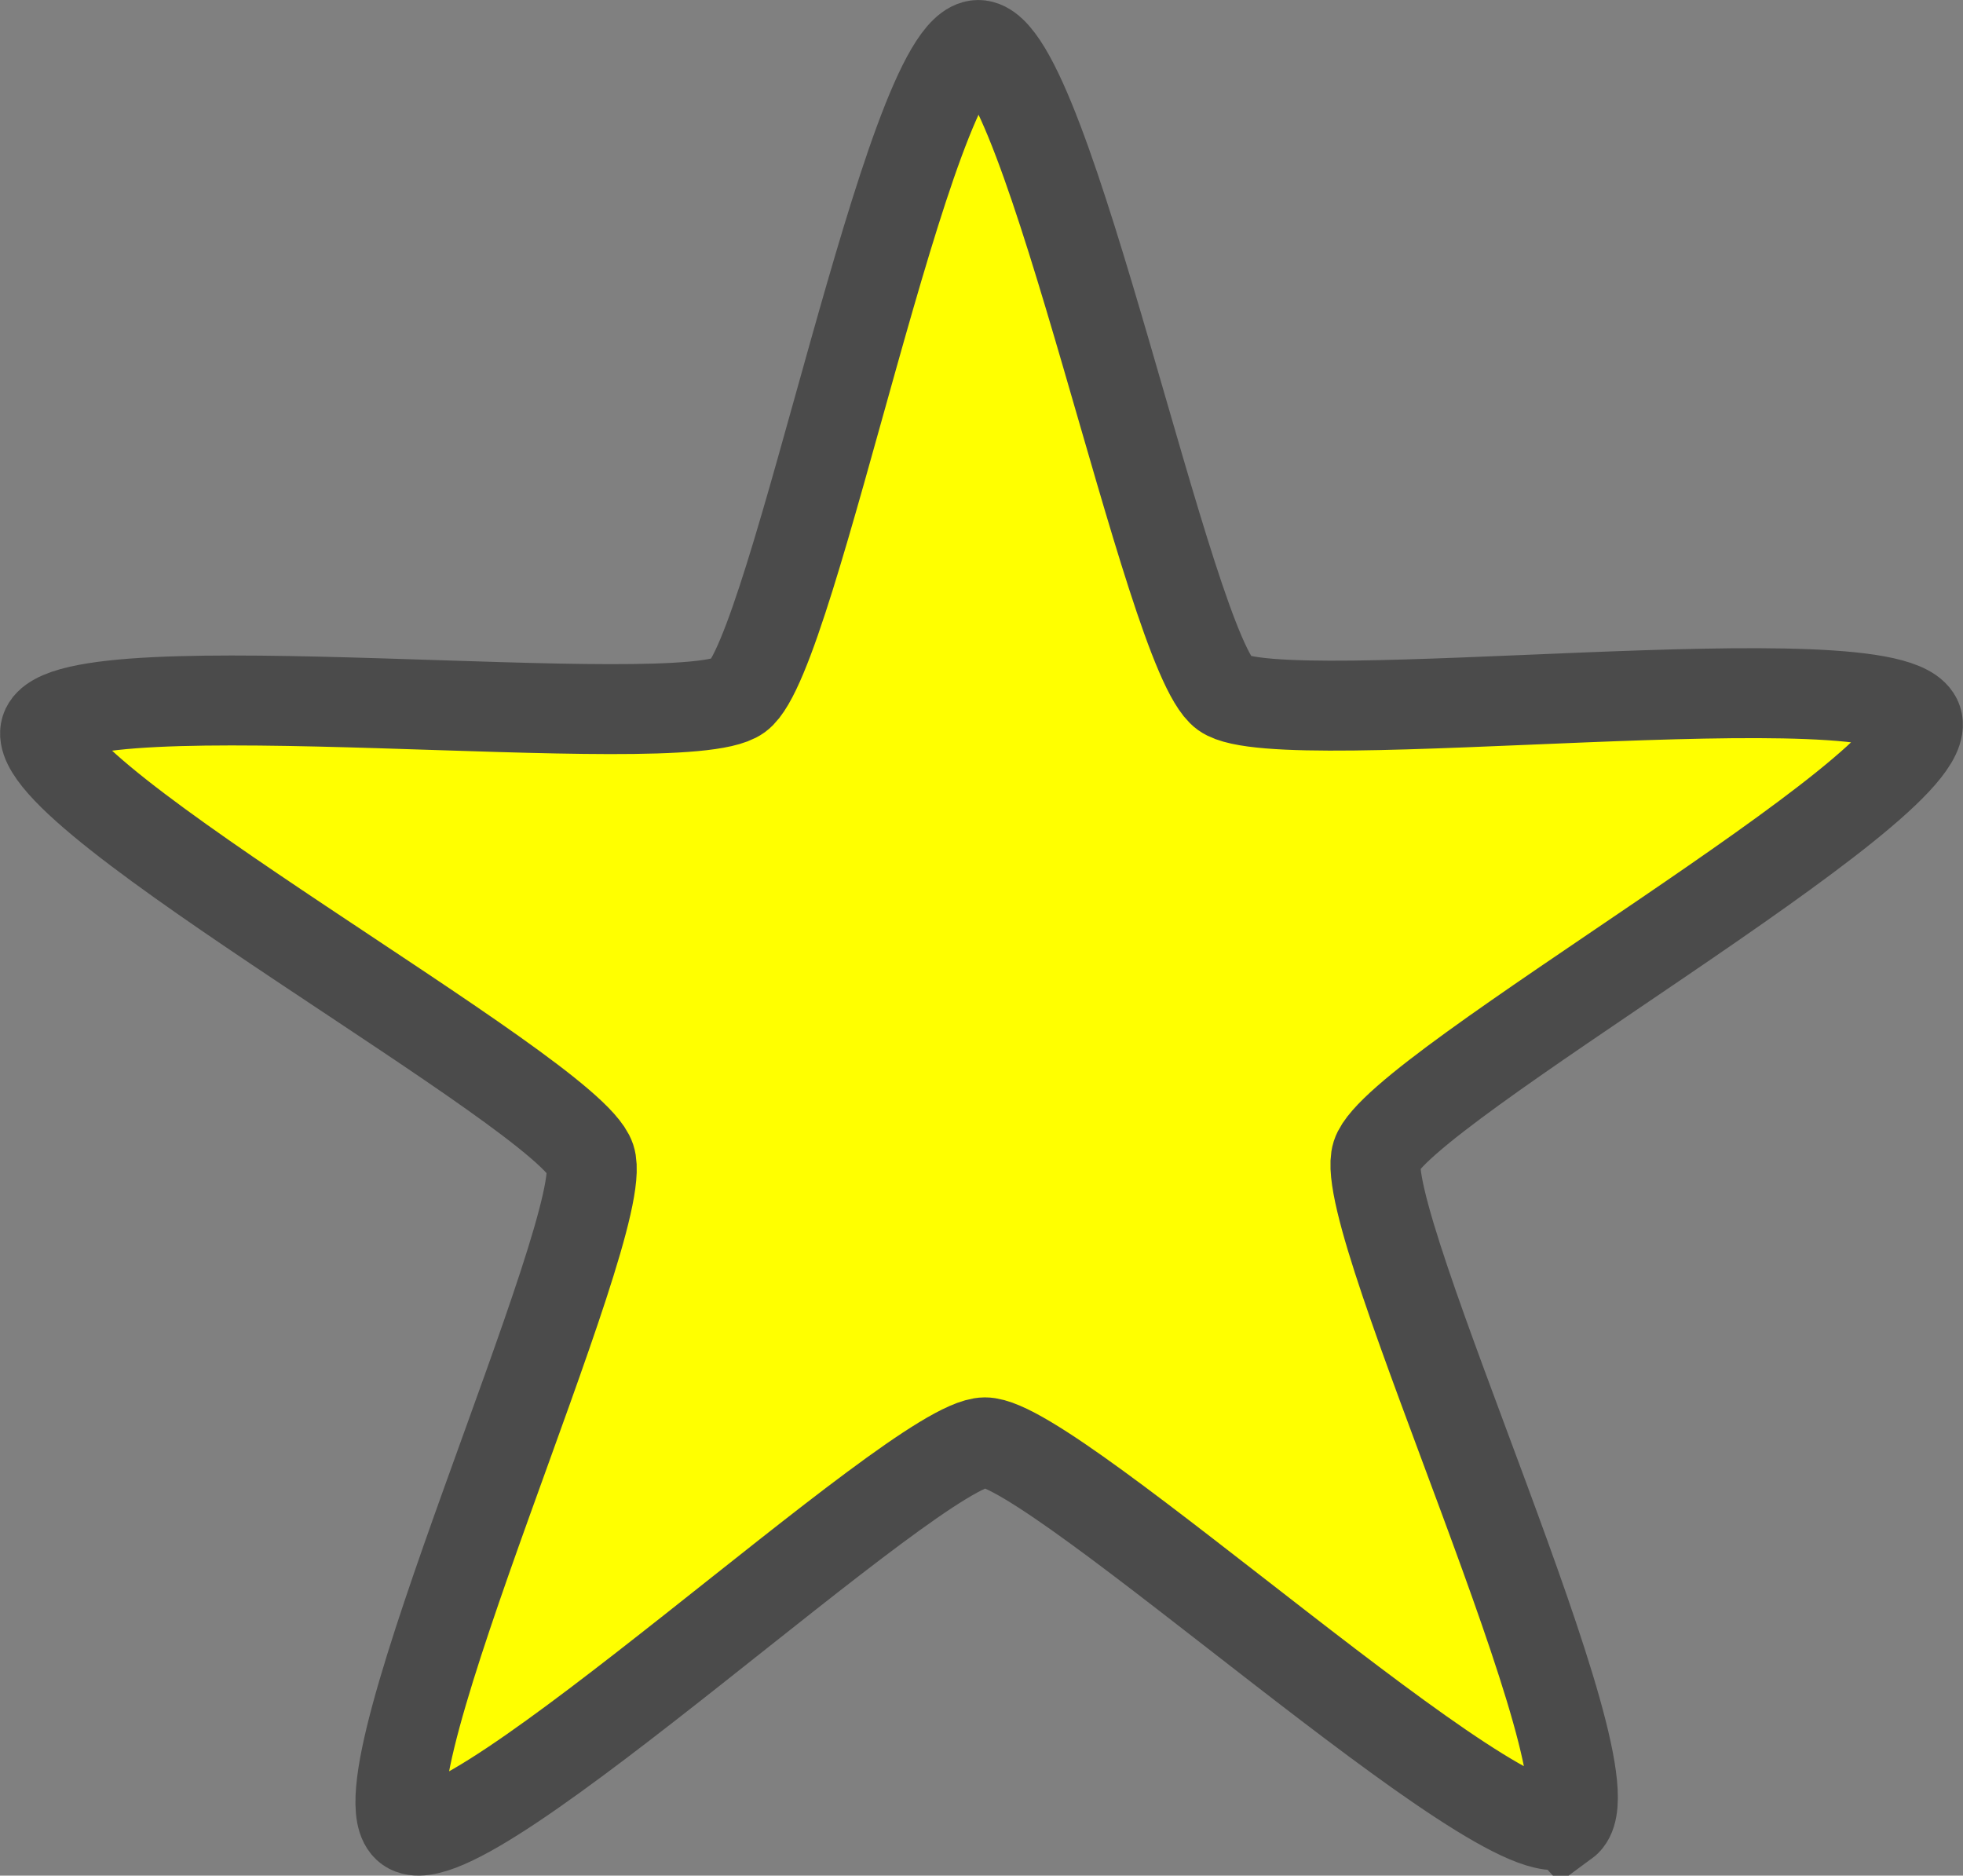 <?xml version="1.0" encoding="UTF-8" standalone="no"?>
<!-- Created with Inkscape (http://www.inkscape.org/) -->

<svg
   width="87.317mm"
   height="83.425mm"
   viewBox="0 0 87.317 83.425"
   version="1.1"
   id="svg1"
   inkscape:version="1.2.2 (732a01da63, 2022-12-09)"
   sodipodi:docname="estrellarellena.svg"
   xmlns:inkscape="http://www.inkscape.org/namespaces/inkscape"
   xmlns:sodipodi="http://sodipodi.sourceforge.net/DTD/sodipodi-0.dtd"
   xmlns="http://www.w3.org/2000/svg"
   xmlns:svg="http://www.w3.org/2000/svg">
  <rect x="0" y="0" width="87.317" height="83.425" fill="#808080" stroke="none"/>
  <sodipodi:namedview
     id="namedview1"
     pagecolor="#ffffff"
     bordercolor="#666666"
     borderopacity="1.0"
     inkscape:showpageshadow="2"
     inkscape:pageopacity="0.0"
     inkscape:pagecheckerboard="0"
     inkscape:deskcolor="#d1d1d1"
     inkscape:document-units="mm"
     inkscape:zoom="0.70500941"
     inkscape:cx="80.140774"
     inkscape:cy="170.9197"
     inkscape:window-width="1142"
     inkscape:window-height="993"
     inkscape:window-x="760"
     inkscape:window-y="0"
     inkscape:window-maximized="0"
     inkscape:current-layer="layer1"
     showgrid="false" />
  <defs
     id="defs1" />
  <g
     inkscape:label="Capa 1"
     inkscape:groupmode="layer"
     id="layer1"
     transform="translate(-83.873,-103.452)">
    <path
       sodipodi:type="star"
       style="fill:#ffff00;fill-opacity:1;stroke:#4b4b4b;stroke-width:4;stroke-dasharray:none;stroke-opacity:1"
       id="path3-2"
       inkscape:flatsided="false"
       sodipodi:sides="5"
       sodipodi:cx="90.903343"
       sodipodi:cy="173.34201"
       sodipodi:r1="43.769241"
       sodipodi:r2="18.383081"
       sodipodi:arg1="0.73781506"
       sodipodi:arg2="1.3661336"
       inkscape:rounded="0.1"
       inkscape:randomized="0"
       d="m 123.29,202.784 c -2.075,2.283 -25.63,-12.07 -28.65,-11.443 -3.021,0.627 -18.917,23.169 -21.729,21.9 -2.812,-1.268 3.559,-28.105 2.029,-30.784 -1.53,-2.679 -27.88,-10.832 -27.543,-13.898 0.337,-3.067 27.829,-5.3 29.905,-7.583 2.075,-2.283 1.686,-29.863 4.707,-30.49 3.021,-0.627 13.64,24.83 16.453,26.098 2.812,1.268 28.922,-7.625 30.452,-4.945 1.53,2.679 -19.399,20.646 -19.736,23.712 -0.337,3.067 16.189,25.151 14.114,27.434 z"
       transform="rotate(11.451,229.536,344.257)" />
  </g>
</svg>
